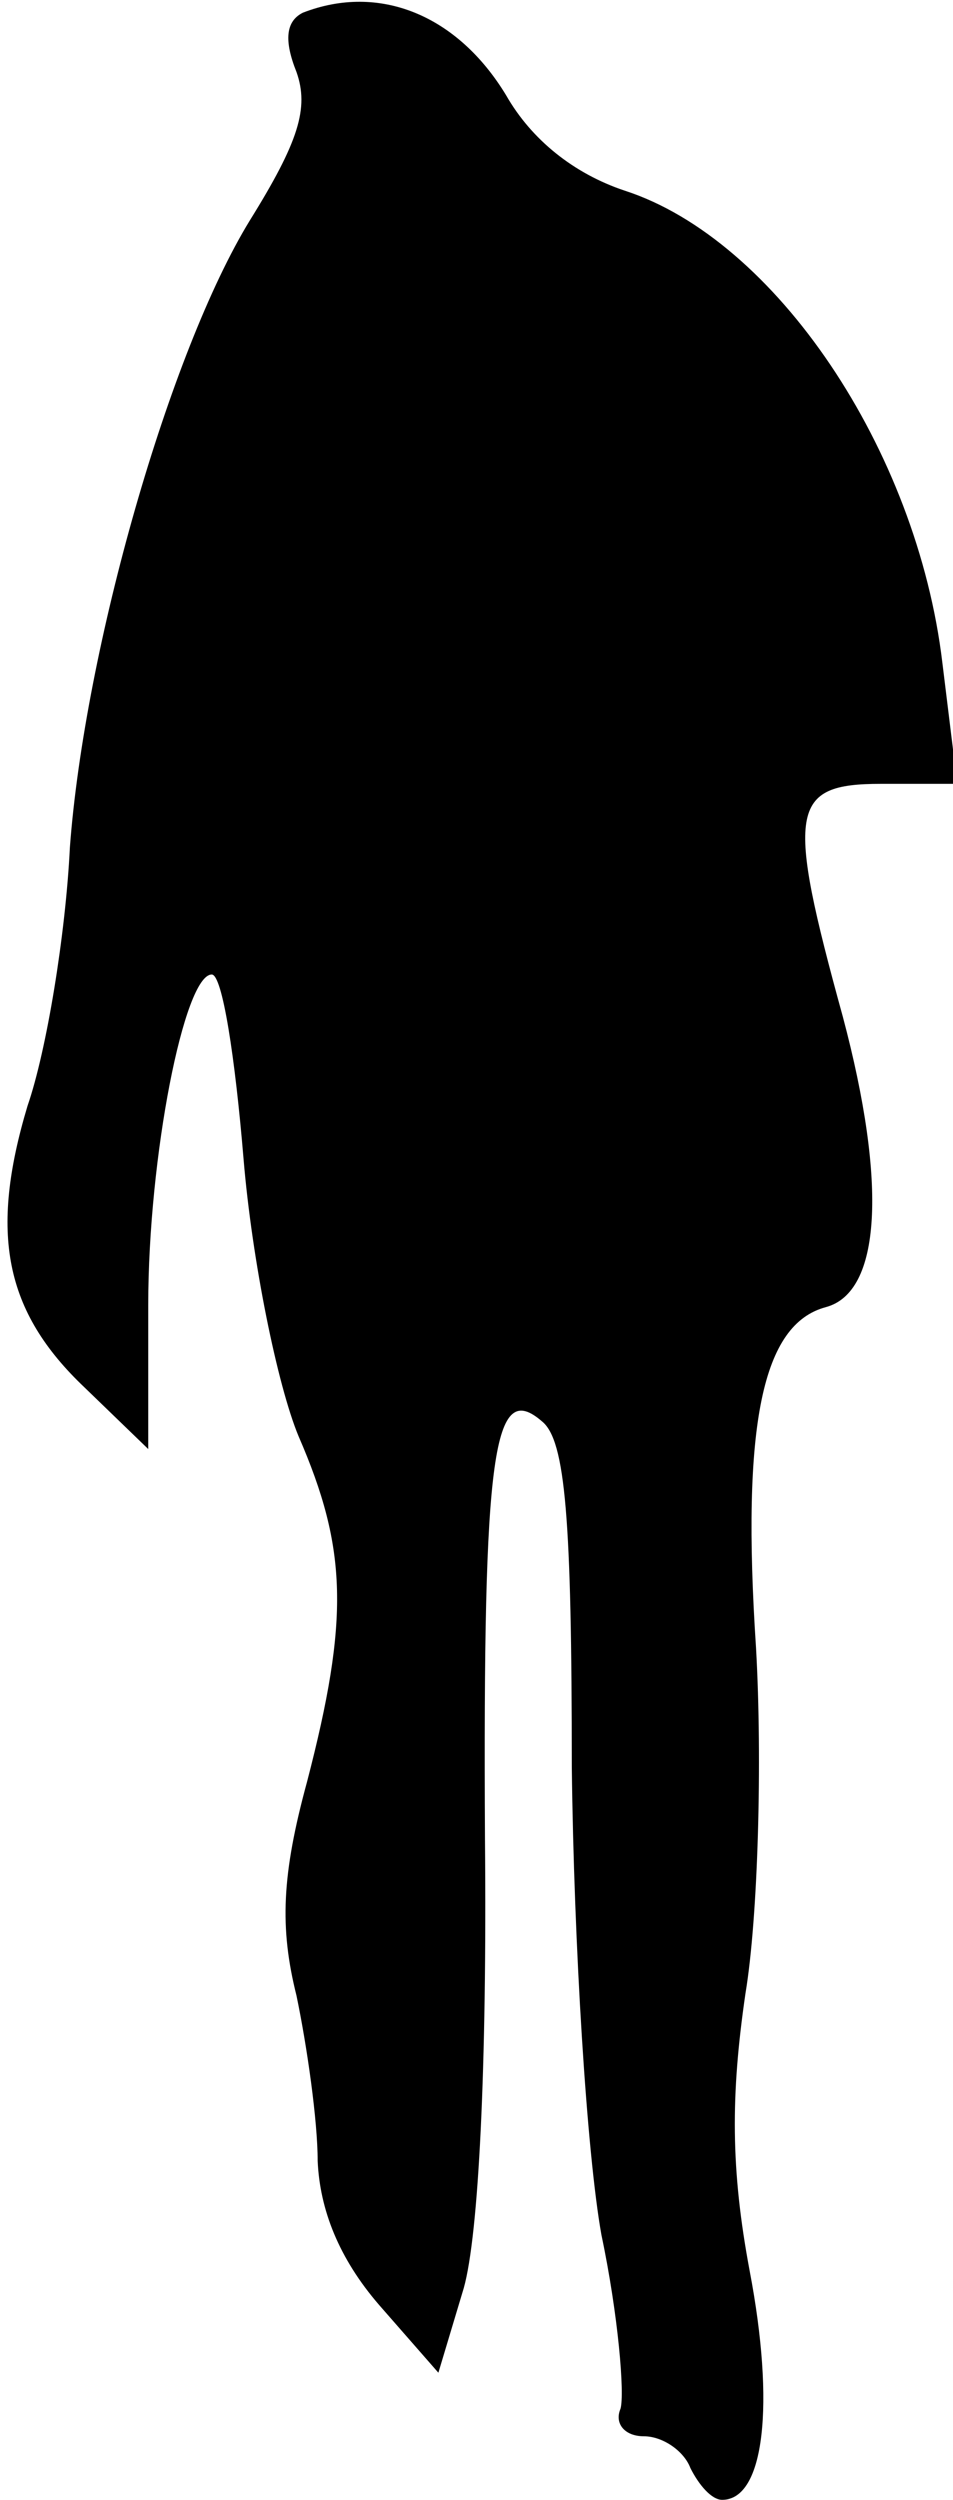 <?xml version="1.0" standalone="no"?>
<!DOCTYPE svg PUBLIC "-//W3C//DTD SVG 20010904//EN"
 "http://www.w3.org/TR/2001/REC-SVG-20010904/DTD/svg10.dtd">
<svg version="1.0" xmlns="http://www.w3.org/2000/svg"
 width="45pt" height="118pt" viewBox="0 0 45 118"
 preserveAspectRatio="xMidYMid meet">
<g transform="translate(0,118) scale(0.1,-0.1)"
fill="#000000" stroke="none">
<path fill="#000000" stroke="none" d="M143 1174 c-8 -4 -9 -13 -3 -28 6 -17
1 -33 -22 -70 -38 -62 -78 -202 -85 -296 -2 -41 -11 -96 -20 -122 -18 -60 -11
-97 27 -133 l30 -29 0 68 c0 70 17 156 30 156 5 0 11 -39 15 -87 4 -48 16
-107 26 -131 23 -53 24 -86 4 -163 -12 -44 -13 -69 -5 -101 5 -24 10 -59 10
-78 1 -23 10 -46 29 -68 l28 -32 12 40 c7 25 11 104 10 212 -1 184 4 217 27
197 11 -9 14 -46 14 -163 1 -84 7 -182 14 -221 8 -38 11 -75 9 -82 -3 -7 2
-13 11 -13 9 0 19 -7 22 -15 4 -8 10 -15 15 -15 20 0 25 45 13 108 -9 48 -9
83 -2 131 6 36 8 110 5 163 -7 106 3 153 33 161 26 7 29 58 8 137 -27 98 -25
110 18 110 l36 0 -7 57 c-12 101 -79 200 -150 223 -24 8 -44 24 -56 45 -23 38
-60 53 -96 39z"/>
</g>
</svg>
